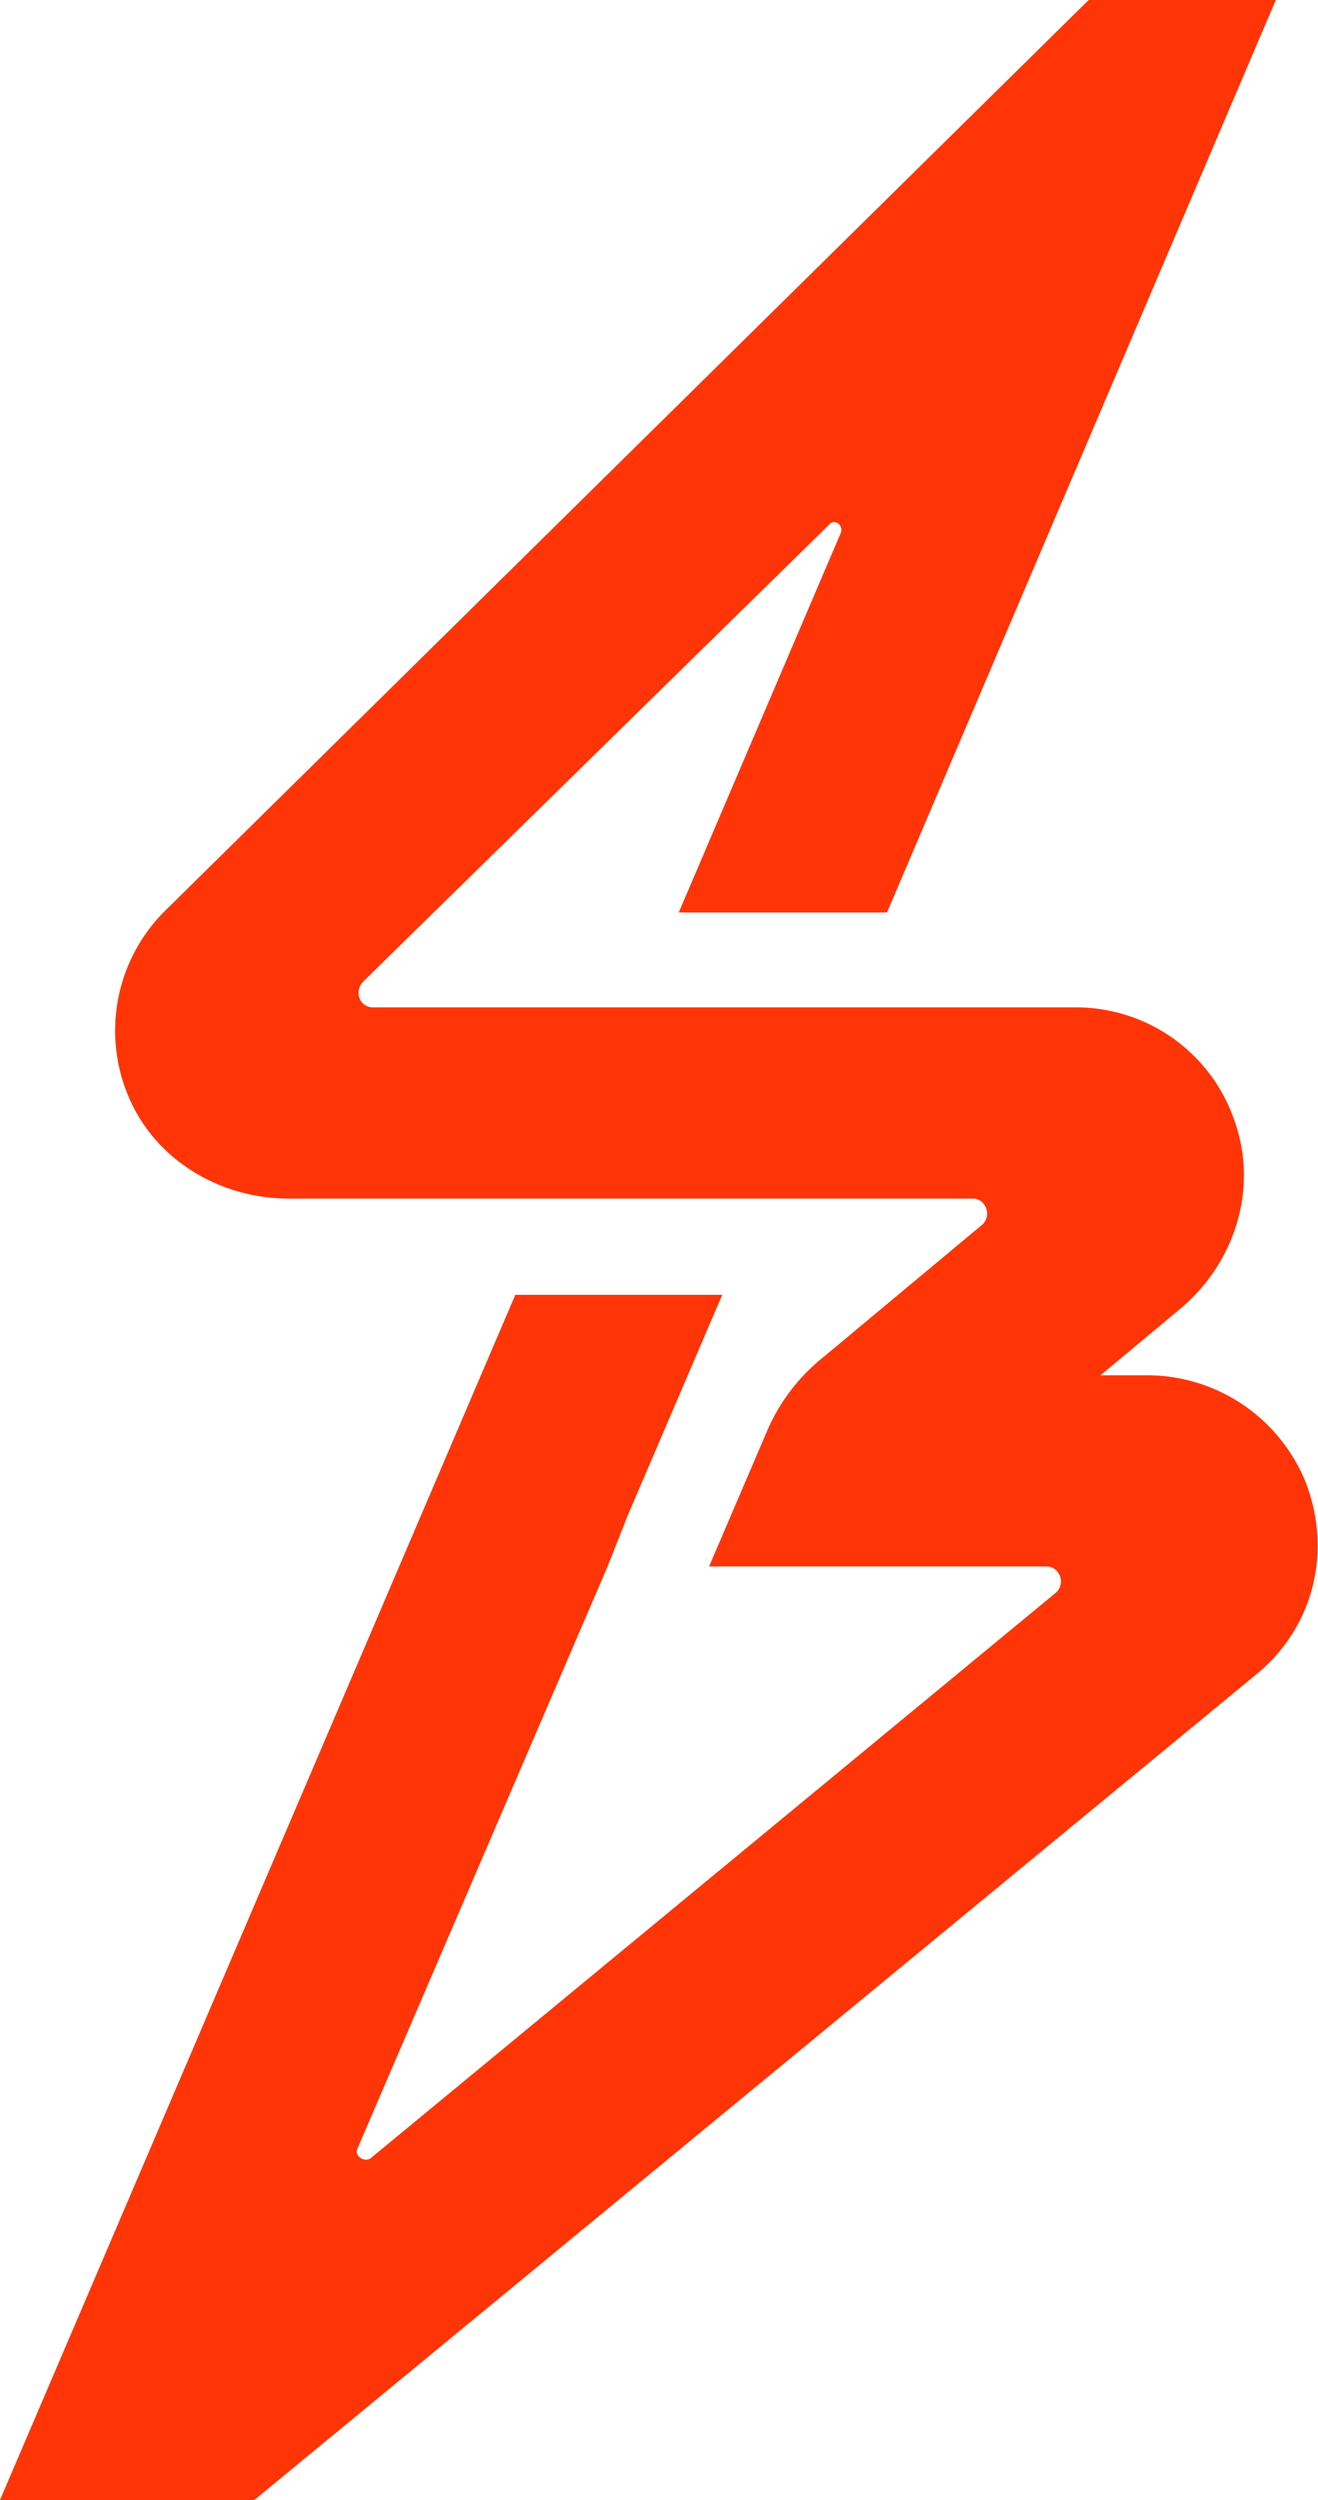 <?xml version="1.0" ?>
<svg xmlns="http://www.w3.org/2000/svg" viewBox="0 0 100 189.6">
	<path fill="#ff3407" d="M86.8 104.3h-3.3l6-5c4.1-3.4 6-9 4.2-14.2a12.7 12.7 0 0 0-12.1-8.7H28.3c-1 0-1.5-1.2-.7-2l35.3-34.6c.4-.5 1.1 0 .9.6L51.5 69.2h15.8L96.8 0H82.6l-70 69a12.8 12.8 0 0 0-2.7 14.5c2.1 4.6 6.9 7.4 12 7.4h51.9c1 0 1.5 1.3.7 2l-12 10a14.5 14.5 0 0 0-4.2 5.4l-4.5 10.5h25.6c1 0 1.5 1.3.7 2l-52 42.9c-.5.3-1.2-.2-1-.7l19-44.2 1.5-3.8 7.2-16.8H39.1L0 189.6h19.3l76-62.6c4.3-3.5 5.8-9.2 3.8-14.5a13 13 0 0 0-12.3-8.2Z"/>
</svg>
